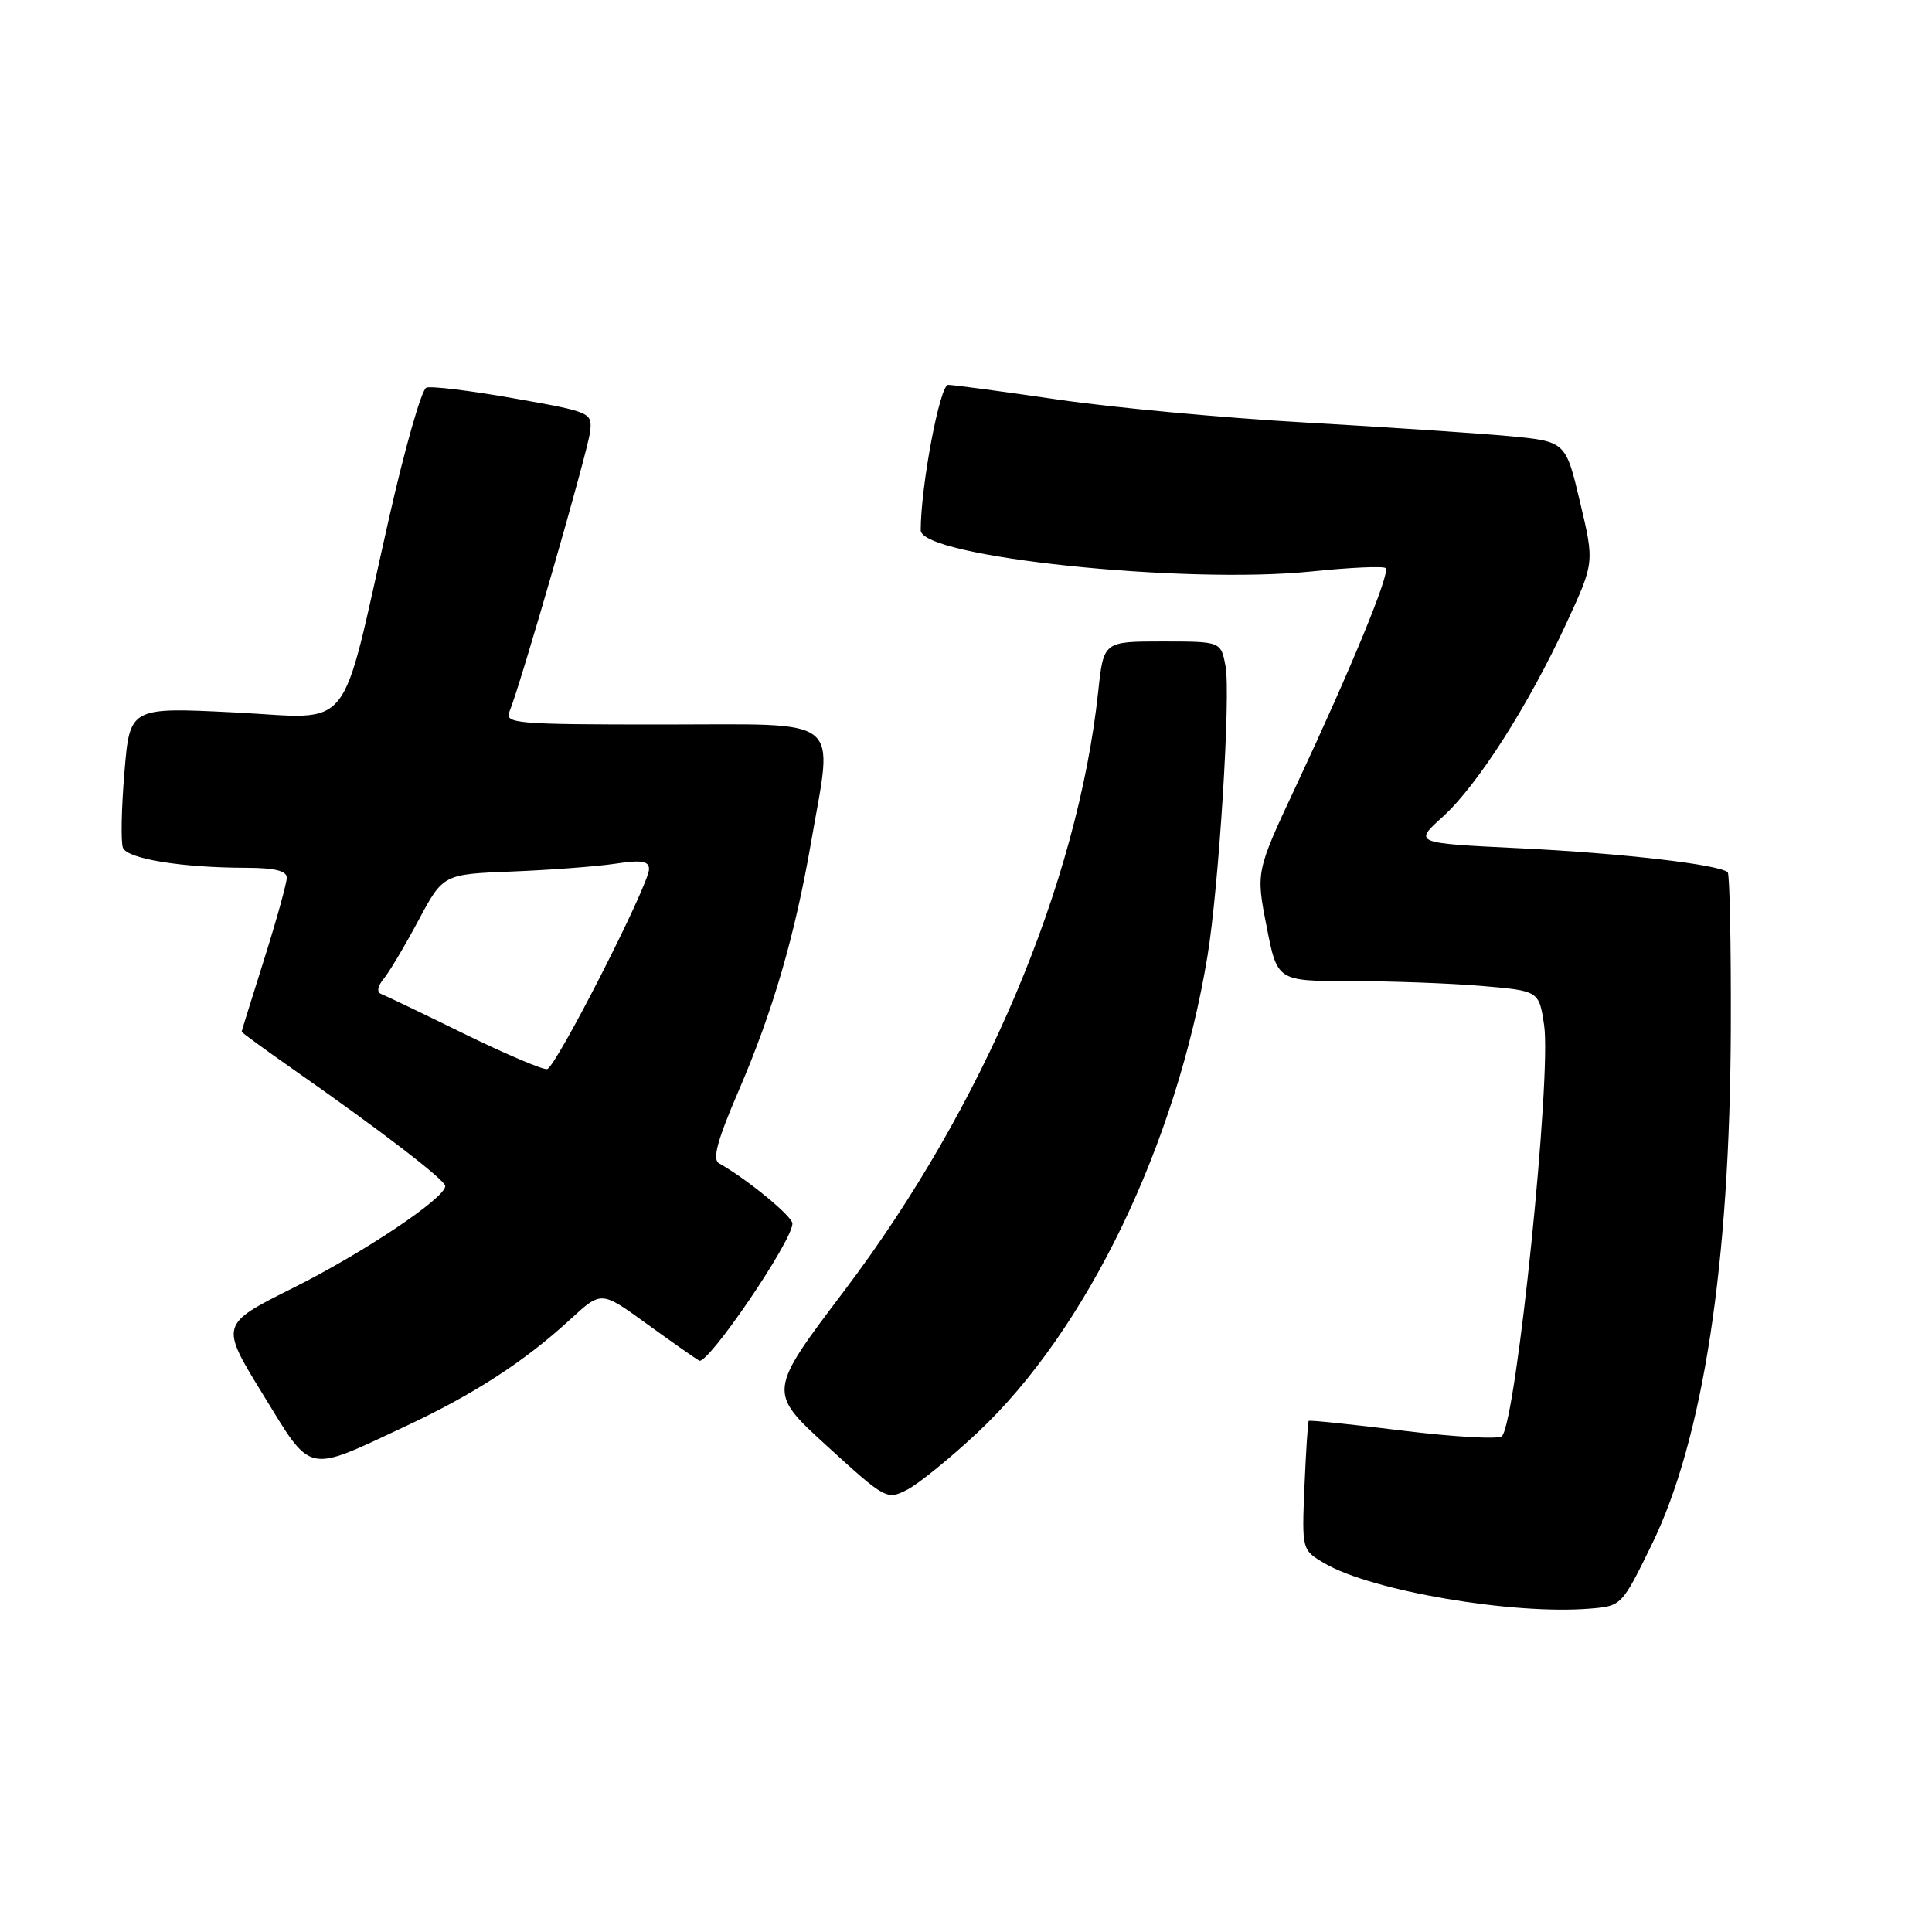<?xml version="1.0" encoding="UTF-8" standalone="no"?>
<!DOCTYPE svg PUBLIC "-//W3C//DTD SVG 1.1//EN" "http://www.w3.org/Graphics/SVG/1.1/DTD/svg11.dtd" >
<svg xmlns="http://www.w3.org/2000/svg" xmlns:xlink="http://www.w3.org/1999/xlink" version="1.1" viewBox="0 0 256 256">
 <g >
 <path fill="currentColor"
d=" M 218.87 204.65 C 225.68 190.70 229.23 167.52 229.34 136.29 C 229.38 125.17 229.19 115.86 228.93 115.59 C 227.89 114.56 214.86 113.05 201.40 112.40 C 187.31 111.72 187.31 111.72 191.16 108.24 C 195.75 104.09 202.52 93.50 207.59 82.51 C 211.27 74.54 211.27 74.54 209.36 66.52 C 207.46 58.50 207.46 58.50 199.98 57.79 C 195.87 57.41 183.72 56.60 173.00 55.99 C 162.28 55.39 147.51 54.02 140.20 52.95 C 132.88 51.88 126.32 51.00 125.63 51.00 C 124.53 51.00 122.00 64.44 122.00 70.26 C 122.00 73.79 156.83 77.46 173.80 75.72 C 178.91 75.19 183.33 74.99 183.61 75.28 C 184.24 75.91 179.07 88.48 171.80 104.00 C 166.41 115.50 166.41 115.50 167.83 122.75 C 169.24 130.00 169.24 130.00 178.97 130.00 C 184.32 130.00 192.12 130.29 196.31 130.64 C 203.92 131.29 203.92 131.29 204.60 135.81 C 205.61 142.55 200.94 188.15 199.02 190.30 C 198.62 190.74 192.75 190.41 185.96 189.58 C 179.17 188.74 173.52 188.15 173.41 188.28 C 173.30 188.40 173.05 192.30 172.85 196.94 C 172.50 205.38 172.50 205.38 175.53 207.16 C 181.77 210.81 200.48 214.00 210.69 213.15 C 214.86 212.81 214.91 212.76 218.87 204.65 Z  M 129.51 189.84 C 143.99 176.29 155.89 151.65 160.00 126.67 C 161.51 117.48 163.10 92.04 162.39 88.28 C 161.78 85.00 161.78 85.00 154.01 85.00 C 146.23 85.00 146.23 85.00 145.52 91.62 C 142.79 117.14 130.29 146.64 111.91 170.98 C 101.73 184.44 101.73 184.44 109.60 191.62 C 117.31 198.66 117.52 198.78 120.21 197.39 C 121.72 196.61 125.91 193.21 129.51 189.84 Z  M 53.67 189.02 C 62.80 184.75 69.50 180.41 75.58 174.81 C 79.67 171.05 79.67 171.05 85.58 175.33 C 88.84 177.69 92.01 179.92 92.63 180.29 C 93.75 180.96 105.00 164.43 105.00 162.13 C 105.00 161.17 99.04 156.27 95.27 154.14 C 94.36 153.62 95.05 151.08 97.90 144.47 C 102.42 133.97 105.33 123.97 107.47 111.62 C 110.40 94.62 112.13 96.00 87.89 96.00 C 68.18 96.00 66.83 95.88 67.52 94.25 C 68.94 90.85 77.87 59.88 78.18 57.27 C 78.50 54.66 78.37 54.60 68.06 52.78 C 62.32 51.76 57.11 51.13 56.49 51.37 C 55.87 51.60 53.64 59.38 51.55 68.65 C 44.93 97.90 47.09 95.19 31.05 94.40 C 17.20 93.71 17.20 93.71 16.49 102.33 C 16.09 107.07 16.00 111.57 16.29 112.33 C 16.86 113.81 24.08 114.98 32.75 114.99 C 36.39 115.00 38.00 115.40 38.00 116.30 C 38.00 117.01 36.66 121.85 35.02 127.05 C 33.38 132.25 32.03 136.59 32.02 136.70 C 32.01 136.81 35.04 139.02 38.75 141.62 C 50.40 149.76 59.00 156.36 59.00 157.16 C 59.00 158.75 48.18 165.99 38.83 170.66 C 29.15 175.50 29.15 175.50 34.83 184.75 C 41.39 195.44 40.43 195.22 53.67 189.02 Z  M 61.50 136.98 C 56.00 134.28 51.05 131.91 50.50 131.70 C 49.90 131.48 50.03 130.68 50.83 129.71 C 51.57 128.82 53.64 125.34 55.44 121.97 C 58.72 115.84 58.72 115.84 67.85 115.48 C 72.88 115.28 79.02 114.82 81.50 114.45 C 85.01 113.92 86.00 114.08 86.00 115.17 C 86.00 117.23 73.67 141.42 72.50 141.66 C 71.95 141.78 67.00 139.67 61.50 136.98 Z "/>
</g>
</svg>